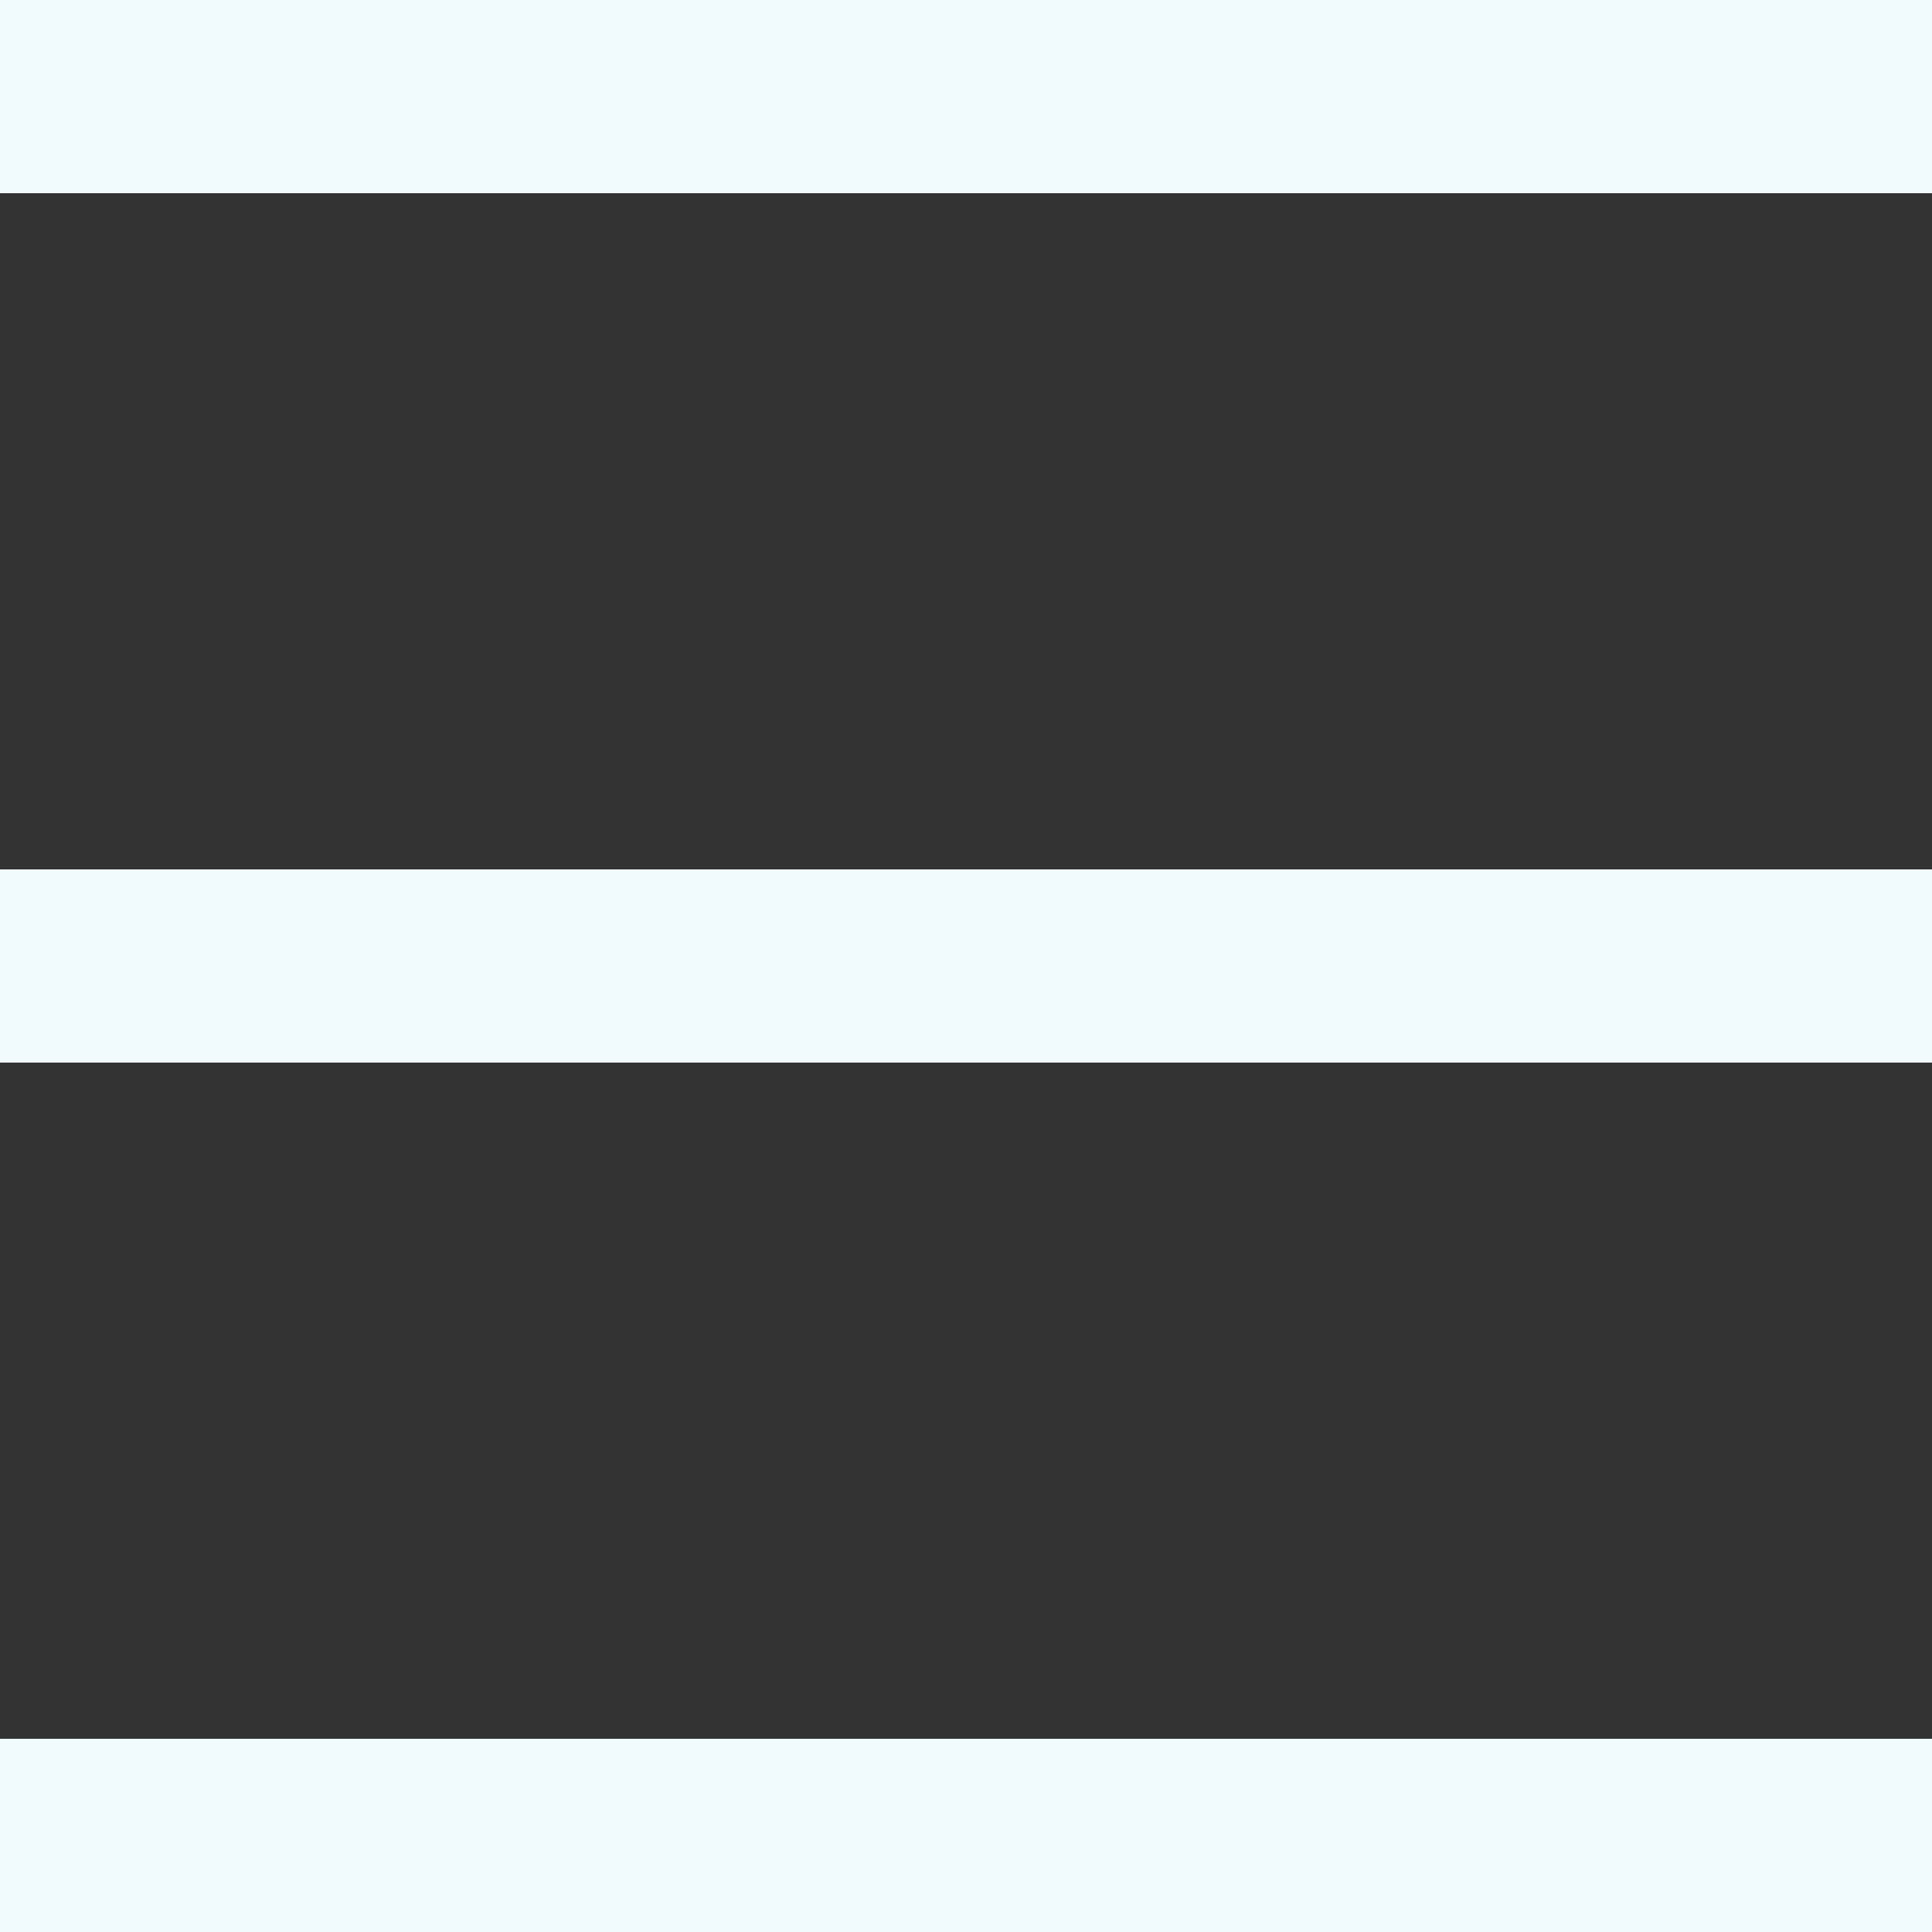 <svg width="45" height="45" viewBox="0 0 45 45" fill="none" xmlns="http://www.w3.org/2000/svg">
<rect x="0" y="0" width="45" height="45" fill="#333333" stroke="none"/>
<path d="M45 0H0V4.5H45V0Z" fill="#F1FBFD"/>
<path d="M45 20.25H0V24.75H45V20.25Z" fill="#F1FBFD"/>
<path d="M45 40.5H0V45H45V40.5Z" fill="#F1FBFD"/>
</svg>
